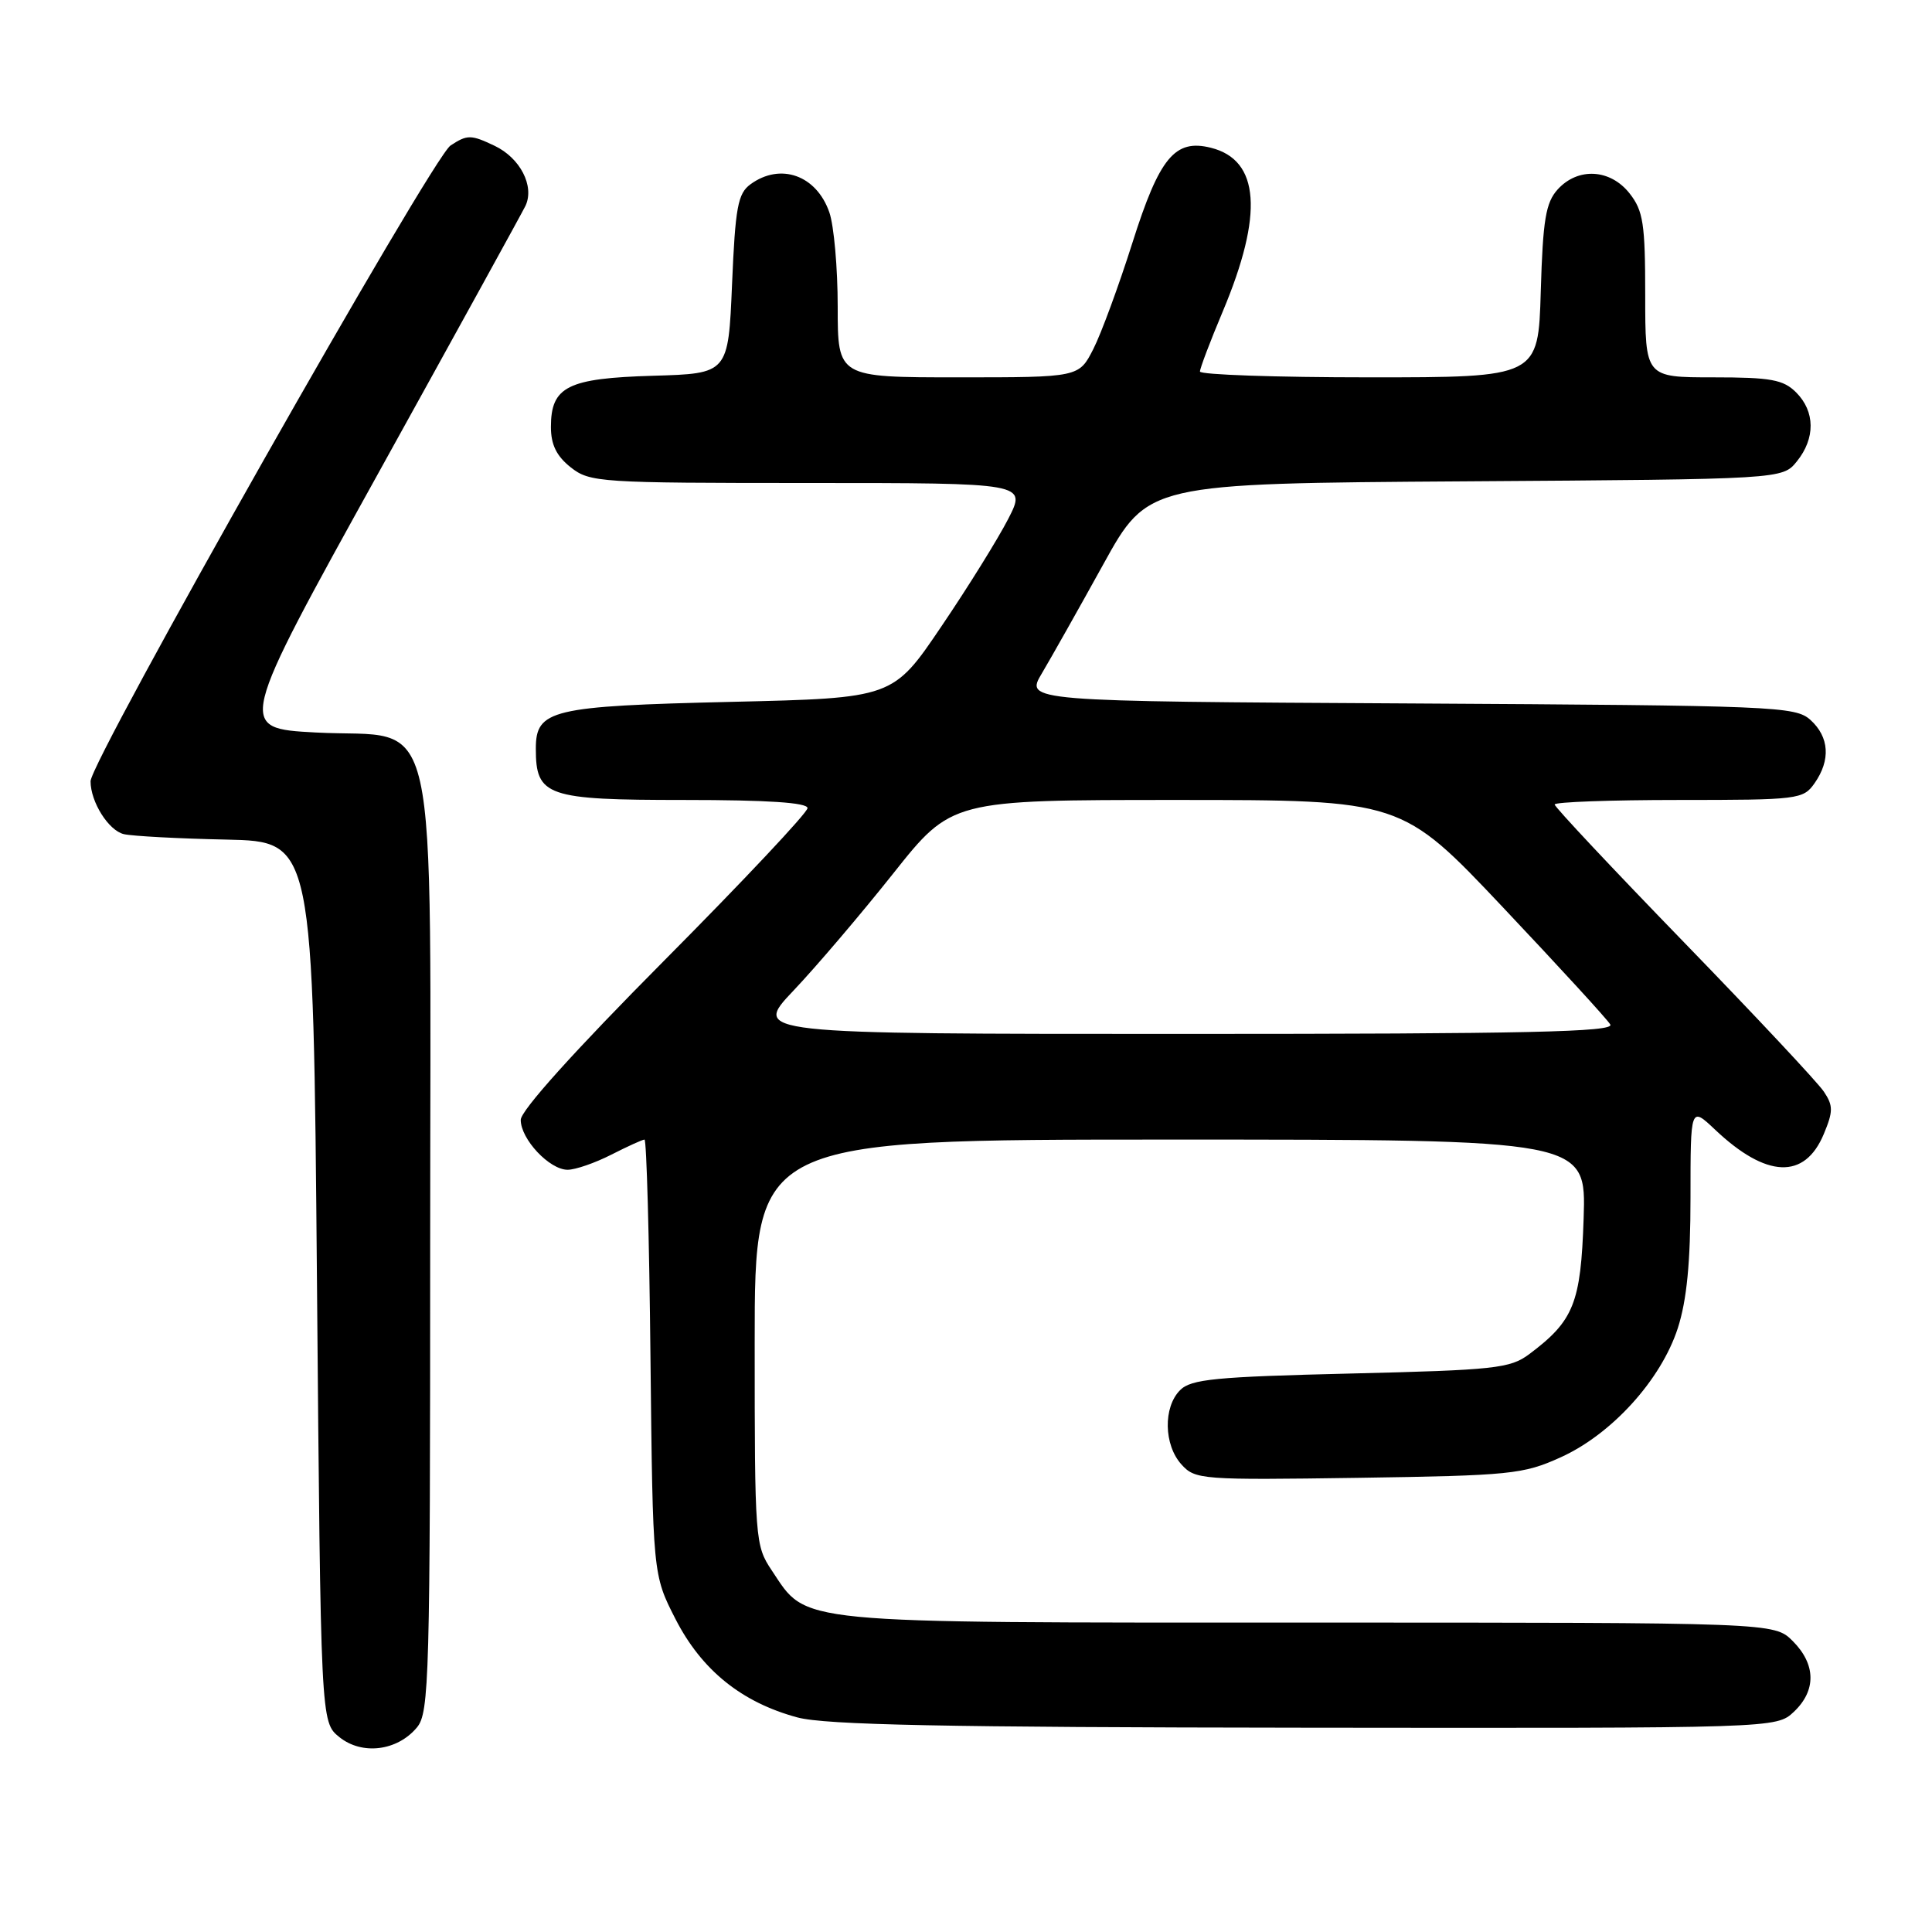 <?xml version="1.0" encoding="UTF-8" standalone="no"?>
<!DOCTYPE svg PUBLIC "-//W3C//DTD SVG 1.1//EN" "http://www.w3.org/Graphics/SVG/1.1/DTD/svg11.dtd" >
<svg xmlns="http://www.w3.org/2000/svg" xmlns:xlink="http://www.w3.org/1999/xlink" version="1.1" viewBox="0 0 256 256">
 <g >
 <path fill="currentColor"
d=" M 55.25 228.89 C 56.88 226.93 57.00 222.36 57.00 164.94 C 57.00 91.09 58.53 97.95 41.84 97.06 C 31.41 96.50 31.41 96.50 50.24 62.50 C 60.59 43.80 69.32 27.94 69.64 27.25 C 70.84 24.64 68.92 20.93 65.54 19.32 C 62.41 17.83 61.92 17.82 59.70 19.28 C 57.25 20.88 12.00 100.80 12.00 103.52 C 12.00 106.27 14.39 110.06 16.42 110.53 C 17.56 110.79 23.68 111.12 30.00 111.25 C 41.50 111.50 41.50 111.50 42.00 169.84 C 42.50 228.18 42.50 228.18 44.96 230.17 C 47.97 232.60 52.65 232.02 55.25 228.89 Z  M 237.69 226.83 C 240.68 224.01 240.63 220.54 237.55 217.45 C 235.09 215.00 235.09 215.00 173.30 215.00 C 104.41 215.00 107.05 215.25 102.27 208.10 C 100.05 204.78 100.00 204.10 100.00 177.85 C 100.00 151.00 100.00 151.00 155.09 151.00 C 210.18 151.00 210.18 151.00 209.84 161.43 C 209.47 172.69 208.54 175.01 202.62 179.44 C 200.10 181.32 198.07 181.54 178.96 182.00 C 161.05 182.43 157.82 182.74 156.37 184.20 C 154.11 186.46 154.21 191.47 156.55 194.05 C 158.36 196.06 159.22 196.12 179.97 195.82 C 200.15 195.52 201.83 195.35 206.78 193.11 C 213.56 190.05 220.10 182.84 222.32 175.98 C 223.51 172.28 224.00 167.28 224.00 158.69 C 224.00 146.61 224.00 146.61 227.25 149.68 C 234.05 156.12 239.13 156.33 241.66 150.27 C 242.91 147.27 242.92 146.52 241.68 144.66 C 240.90 143.47 232.55 134.56 223.13 124.85 C 213.71 115.14 206.00 106.93 206.00 106.60 C 206.00 106.27 213.40 106.00 222.44 106.00 C 238.30 106.00 238.94 105.92 240.44 103.78 C 242.59 100.71 242.39 97.66 239.90 95.40 C 237.89 93.59 235.32 93.49 186.82 93.21 C 135.84 92.93 135.84 92.93 138.06 89.21 C 139.27 87.17 142.93 80.68 146.19 74.78 C 152.11 64.06 152.11 64.06 194.14 63.78 C 236.18 63.50 236.18 63.50 238.09 61.14 C 240.56 58.09 240.52 54.52 238.00 52.00 C 236.30 50.30 234.67 50.00 227.00 50.00 C 218.00 50.00 218.00 50.00 218.00 39.13 C 218.00 29.66 217.74 27.93 215.93 25.63 C 213.37 22.38 209.09 22.14 206.40 25.10 C 204.82 26.85 204.44 29.10 204.16 38.60 C 203.83 50.00 203.83 50.00 181.41 50.00 C 169.09 50.00 159.00 49.65 159.00 49.23 C 159.00 48.81 160.35 45.24 162.01 41.30 C 167.45 28.36 166.93 21.20 160.45 19.58 C 155.68 18.38 153.63 20.87 150.05 32.17 C 148.25 37.85 145.92 44.19 144.87 46.25 C 142.96 50.00 142.96 50.00 126.98 50.00 C 111.00 50.00 111.00 50.00 111.00 40.65 C 111.00 35.51 110.50 29.87 109.89 28.13 C 108.18 23.21 103.41 21.52 99.44 24.42 C 97.77 25.64 97.43 27.45 97.00 37.67 C 96.50 49.50 96.50 49.50 86.54 49.79 C 75.20 50.12 73.00 51.22 73.00 56.58 C 73.00 58.93 73.75 60.44 75.63 61.93 C 78.16 63.92 79.45 64.00 107.15 64.00 C 136.03 64.00 136.03 64.00 133.60 68.75 C 132.26 71.36 128.28 77.78 124.74 83.00 C 118.32 92.50 118.32 92.50 96.91 93.00 C 73.01 93.56 71.00 94.04 71.00 99.21 C 71.00 105.51 72.43 106.00 90.65 106.00 C 101.72 106.00 107.00 106.35 107.00 107.08 C 107.00 107.68 98.45 116.77 88.00 127.29 C 76.16 139.21 69.00 147.15 69.00 148.39 C 69.00 150.95 72.81 155.00 75.21 155.00 C 76.24 155.00 78.84 154.10 81.00 153.00 C 83.16 151.90 85.14 151.00 85.40 151.00 C 85.67 151.00 86.03 163.97 86.19 179.82 C 86.50 208.65 86.50 208.65 89.51 214.54 C 92.98 221.31 98.28 225.58 105.67 227.57 C 109.37 228.56 125.09 228.88 172.94 228.93 C 235.37 229.00 235.37 229.00 237.69 226.83 Z  M 105.15 131.25 C 108.15 128.09 114.09 121.11 118.35 115.75 C 126.09 106.00 126.09 106.00 155.90 106.00 C 185.71 106.00 185.71 106.00 199.17 120.25 C 206.57 128.09 212.97 135.06 213.37 135.75 C 213.97 136.74 202.41 137.00 156.91 137.00 C 99.70 137.00 99.70 137.00 105.15 131.25 Z "/>
</g>
</svg>
